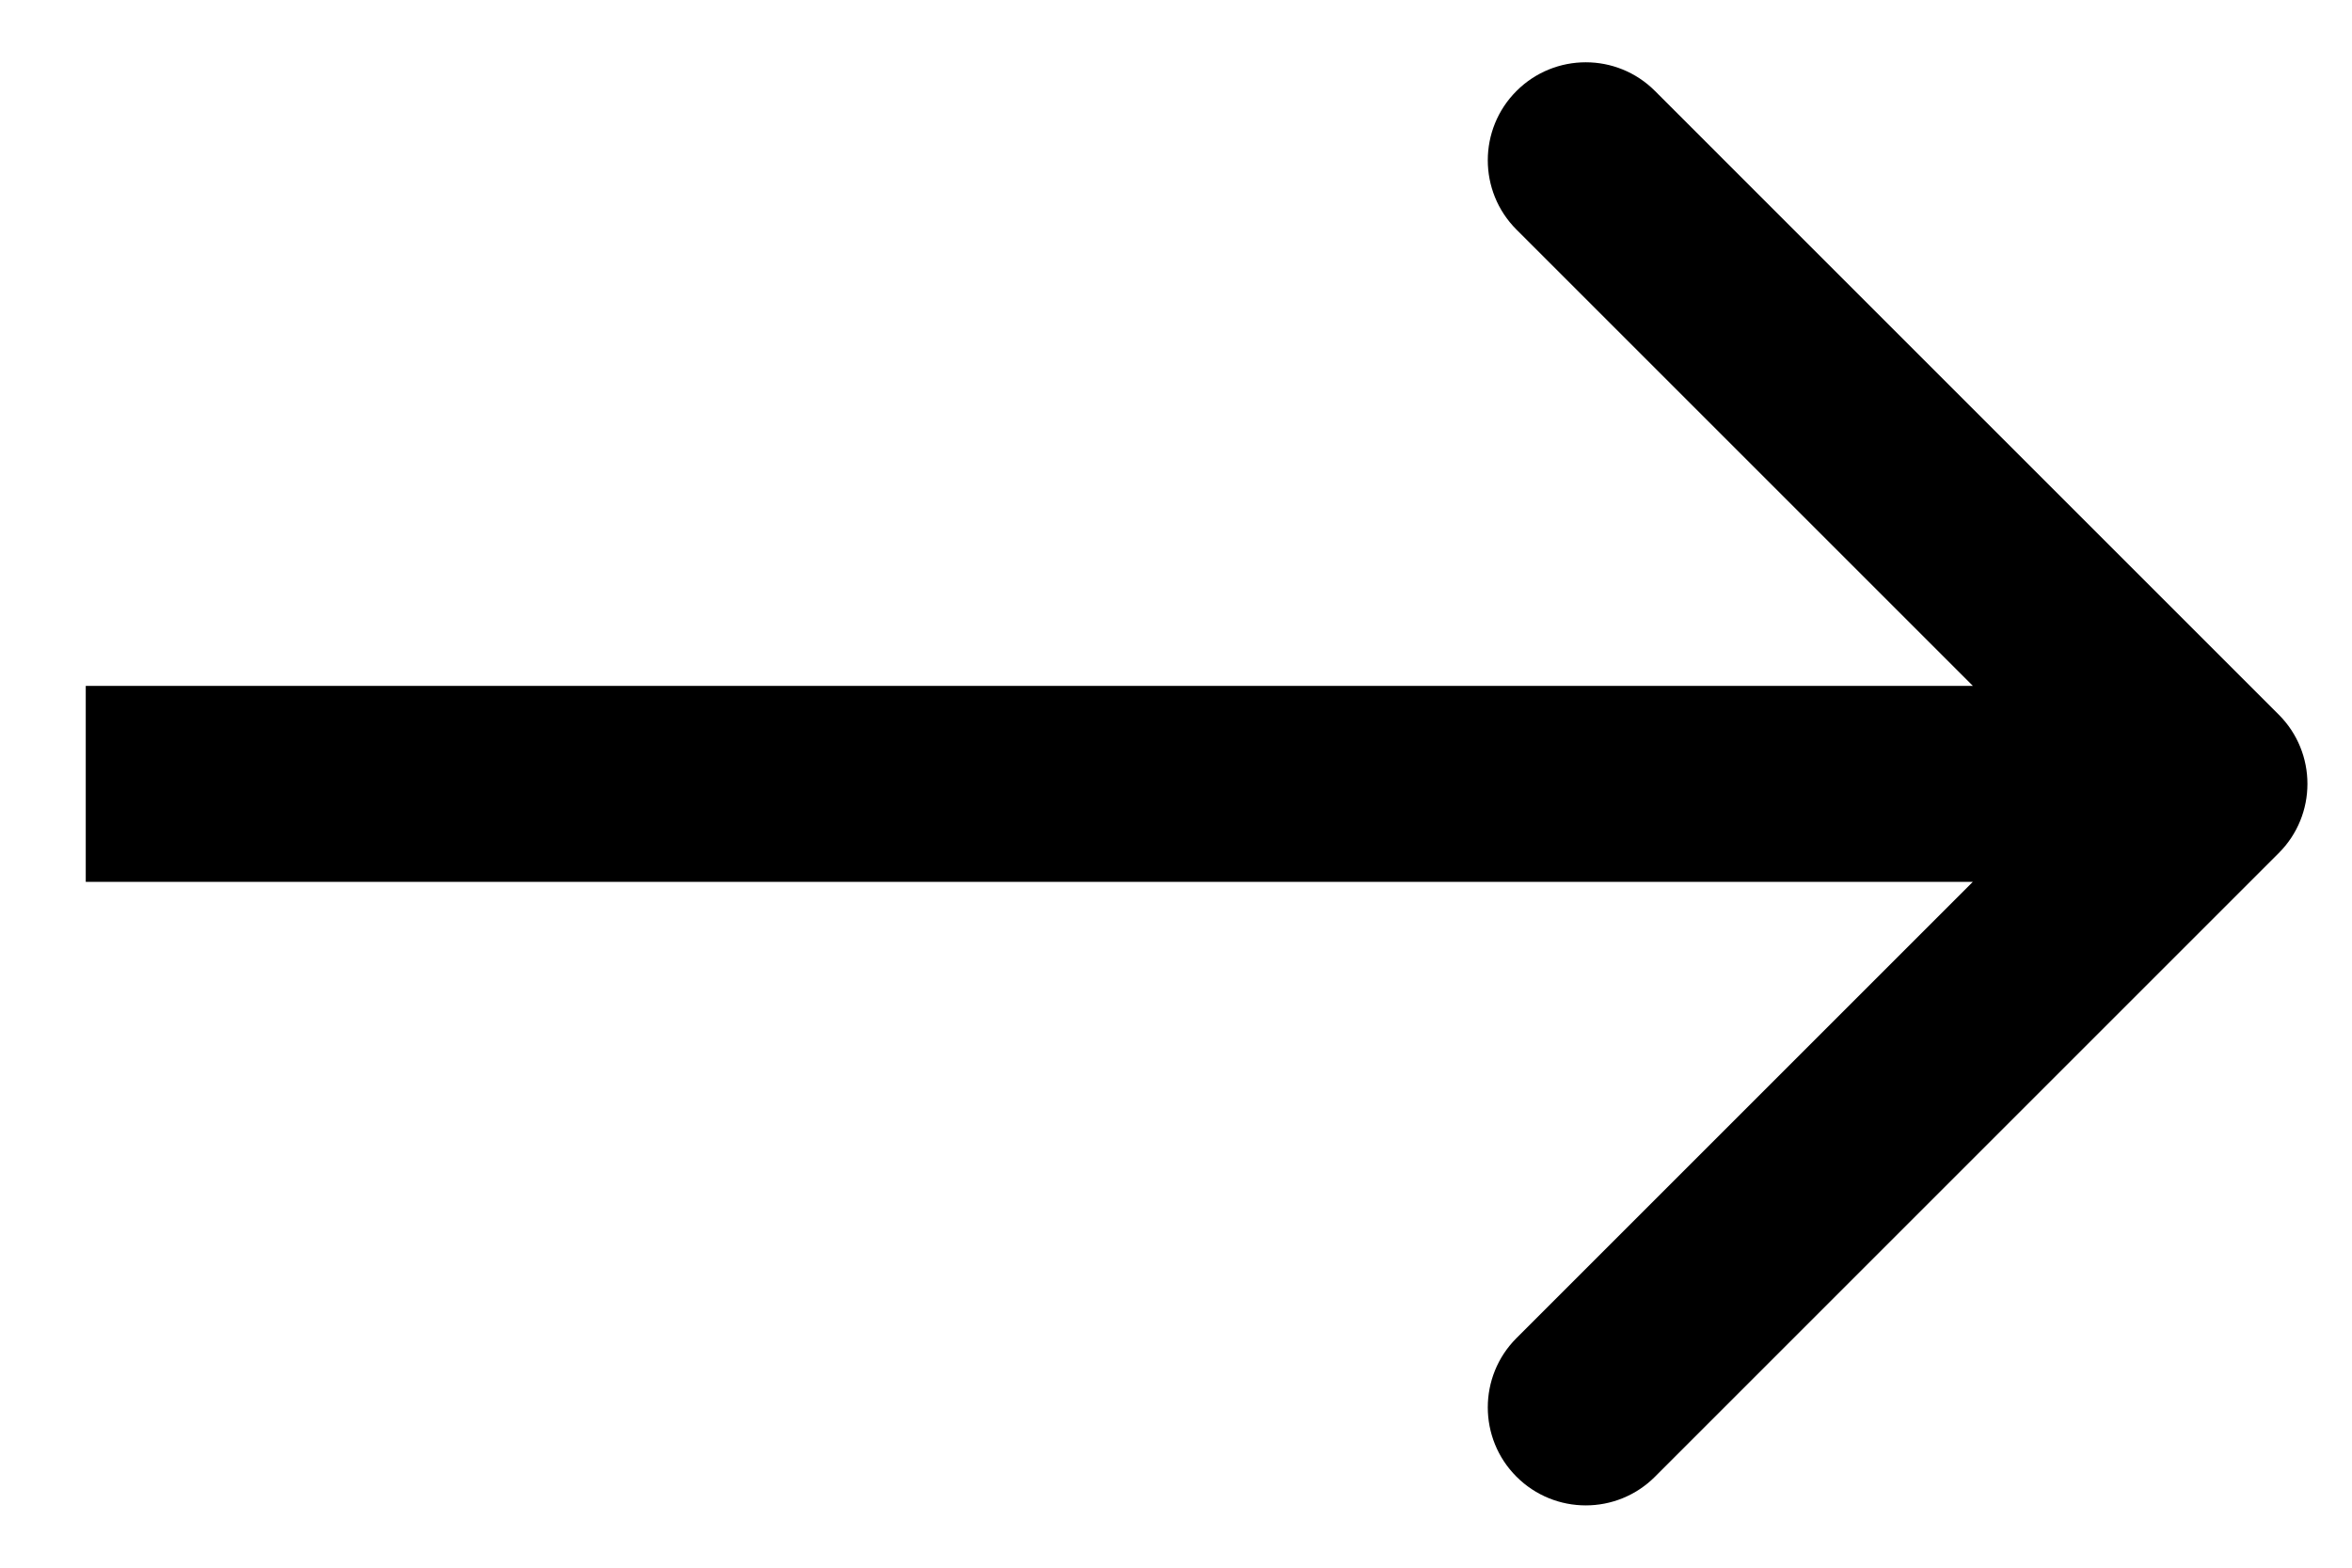 <svg width="24" height="16" viewBox="0 0 24 16" fill="none" xmlns="http://www.w3.org/2000/svg">
<path d="M23.252 8.707C23.643 8.317 23.643 7.683 23.252 7.293L16.888 0.929C16.498 0.538 15.865 0.538 15.474 0.929C15.084 1.319 15.084 1.953 15.474 2.343L21.131 8L15.474 13.657C15.084 14.047 15.084 14.681 15.474 15.071C15.865 15.462 16.498 15.462 16.888 15.071L23.252 8.707ZM0.875 9L22.545 9L22.545 7L0.875 7L0.875 9Z" fill="currentColor"/>
</svg>
